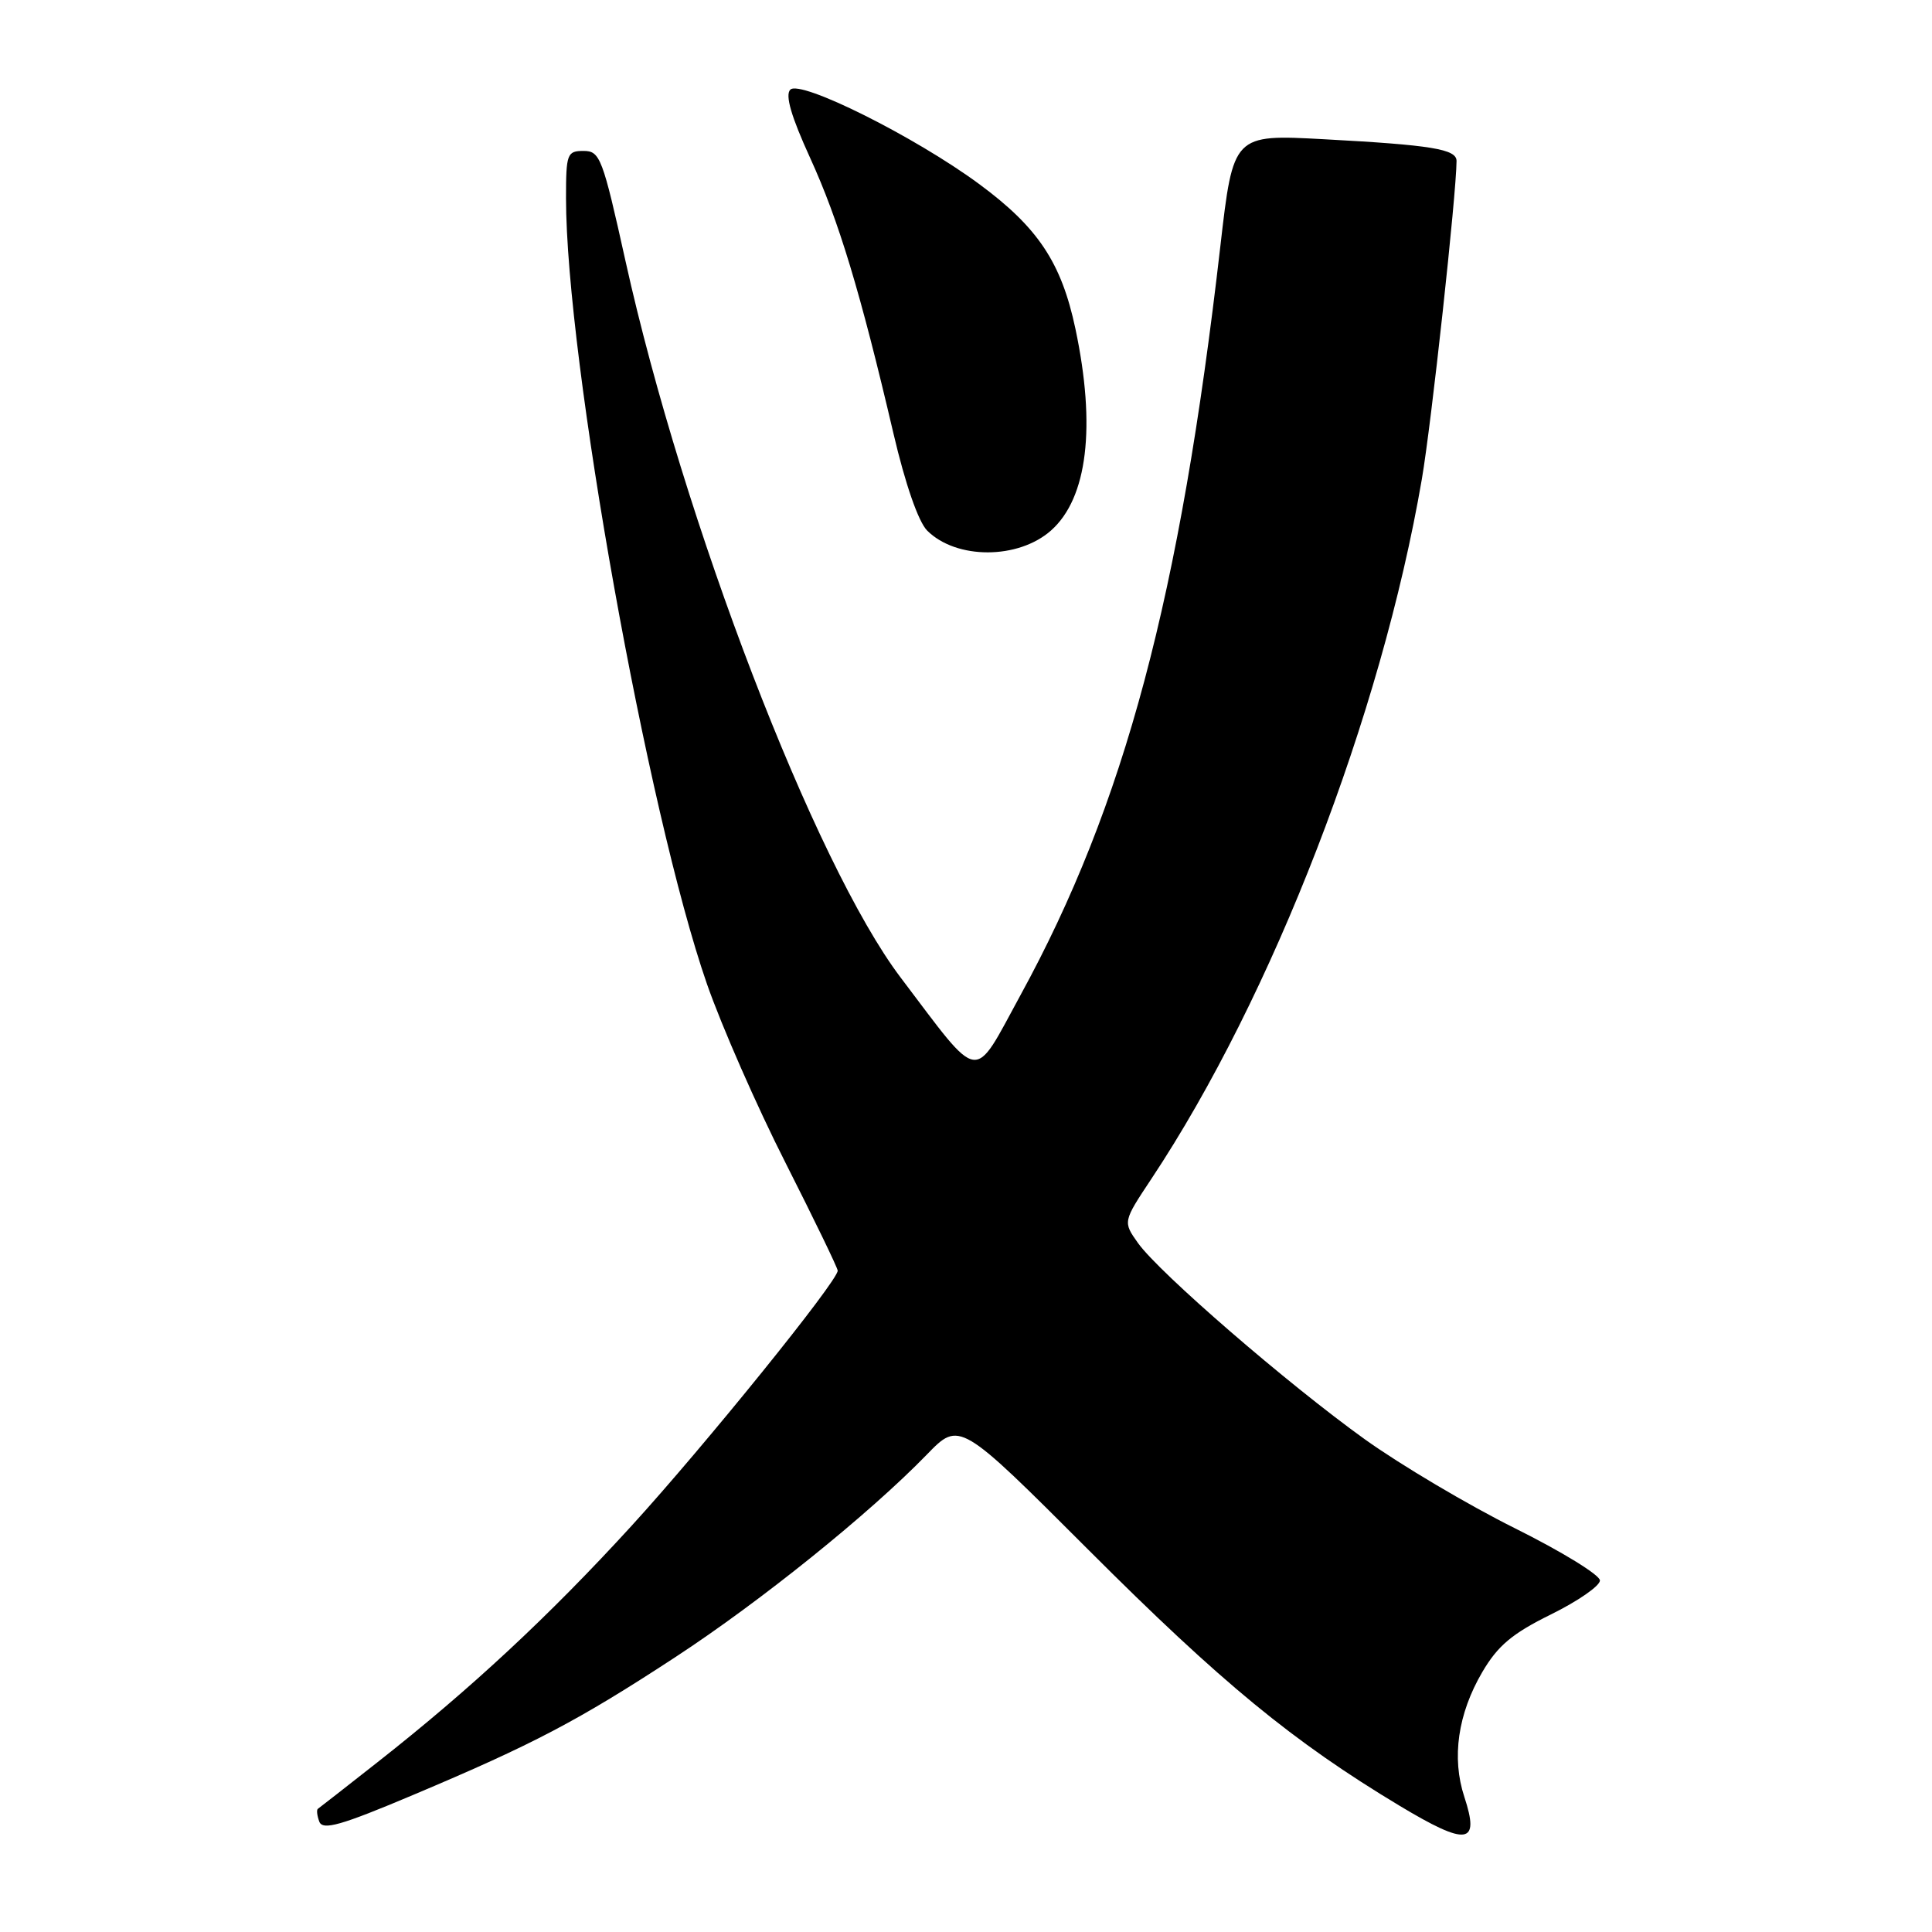 <?xml version="1.0" encoding="UTF-8" standalone="no"?>
<!DOCTYPE svg PUBLIC "-//W3C//DTD SVG 1.1//EN" "http://www.w3.org/Graphics/SVG/1.1/DTD/svg11.dtd" >
<svg xmlns="http://www.w3.org/2000/svg" xmlns:xlink="http://www.w3.org/1999/xlink" version="1.1" viewBox="0 0 256 256">
 <g >
 <path fill="currentColor"
d=" M 194.03 238.09 C 192.33 232.93 193.17 227.09 196.41 221.56 C 198.47 218.05 200.38 216.45 205.51 213.92 C 209.08 212.16 212.00 210.14 212.00 209.42 C 212.00 208.70 206.94 205.59 200.75 202.51 C 194.56 199.43 185.60 194.12 180.84 190.71 C 170.57 183.34 153.62 168.67 150.79 164.71 C 148.79 161.89 148.79 161.89 152.56 156.21 C 168.63 132.01 183.03 94.77 188.40 63.50 C 189.67 56.13 192.98 25.70 193.00 21.33 C 193.00 19.76 189.73 19.22 175.45 18.45 C 163.41 17.80 163.41 17.80 161.70 32.65 C 156.37 79.09 149.01 106.66 135.22 131.86 C 128.83 143.56 130.11 143.75 119.34 129.53 C 107.96 114.50 90.53 69.11 82.88 34.58 C 79.85 20.91 79.51 20.00 77.33 20.00 C 75.14 20.00 75.00 20.37 75.00 26.26 C 75.00 47.54 85.79 107.69 93.67 130.37 C 95.61 135.94 100.30 146.63 104.10 154.11 C 107.89 161.60 111.00 168.02 111.00 168.37 C 111.00 169.76 93.38 191.56 83.64 202.23 C 72.75 214.14 62.36 223.81 50.00 233.52 C 45.88 236.77 42.33 239.53 42.13 239.67 C 41.92 239.80 42.01 240.57 42.31 241.38 C 42.77 242.56 45.17 241.88 54.69 237.86 C 70.66 231.13 76.59 228.02 89.50 219.57 C 100.82 212.16 115.21 200.57 122.82 192.73 C 127.14 188.28 127.14 188.28 144.32 205.46 C 161.84 222.98 171.33 230.78 185.43 239.26 C 194.42 244.66 196.12 244.43 194.03 238.09 Z  M 139.28 70.28 C 144.10 65.99 145.24 56.52 142.50 43.57 C 140.64 34.79 137.54 30.13 129.72 24.37 C 121.24 18.12 106.06 10.54 104.72 11.88 C 104.01 12.59 104.83 15.42 107.35 20.93 C 111.14 29.23 114.00 38.68 118.39 57.45 C 119.95 64.13 121.69 69.13 122.85 70.30 C 126.71 74.16 134.93 74.15 139.28 70.28 Z "/>
</g>
</svg>
